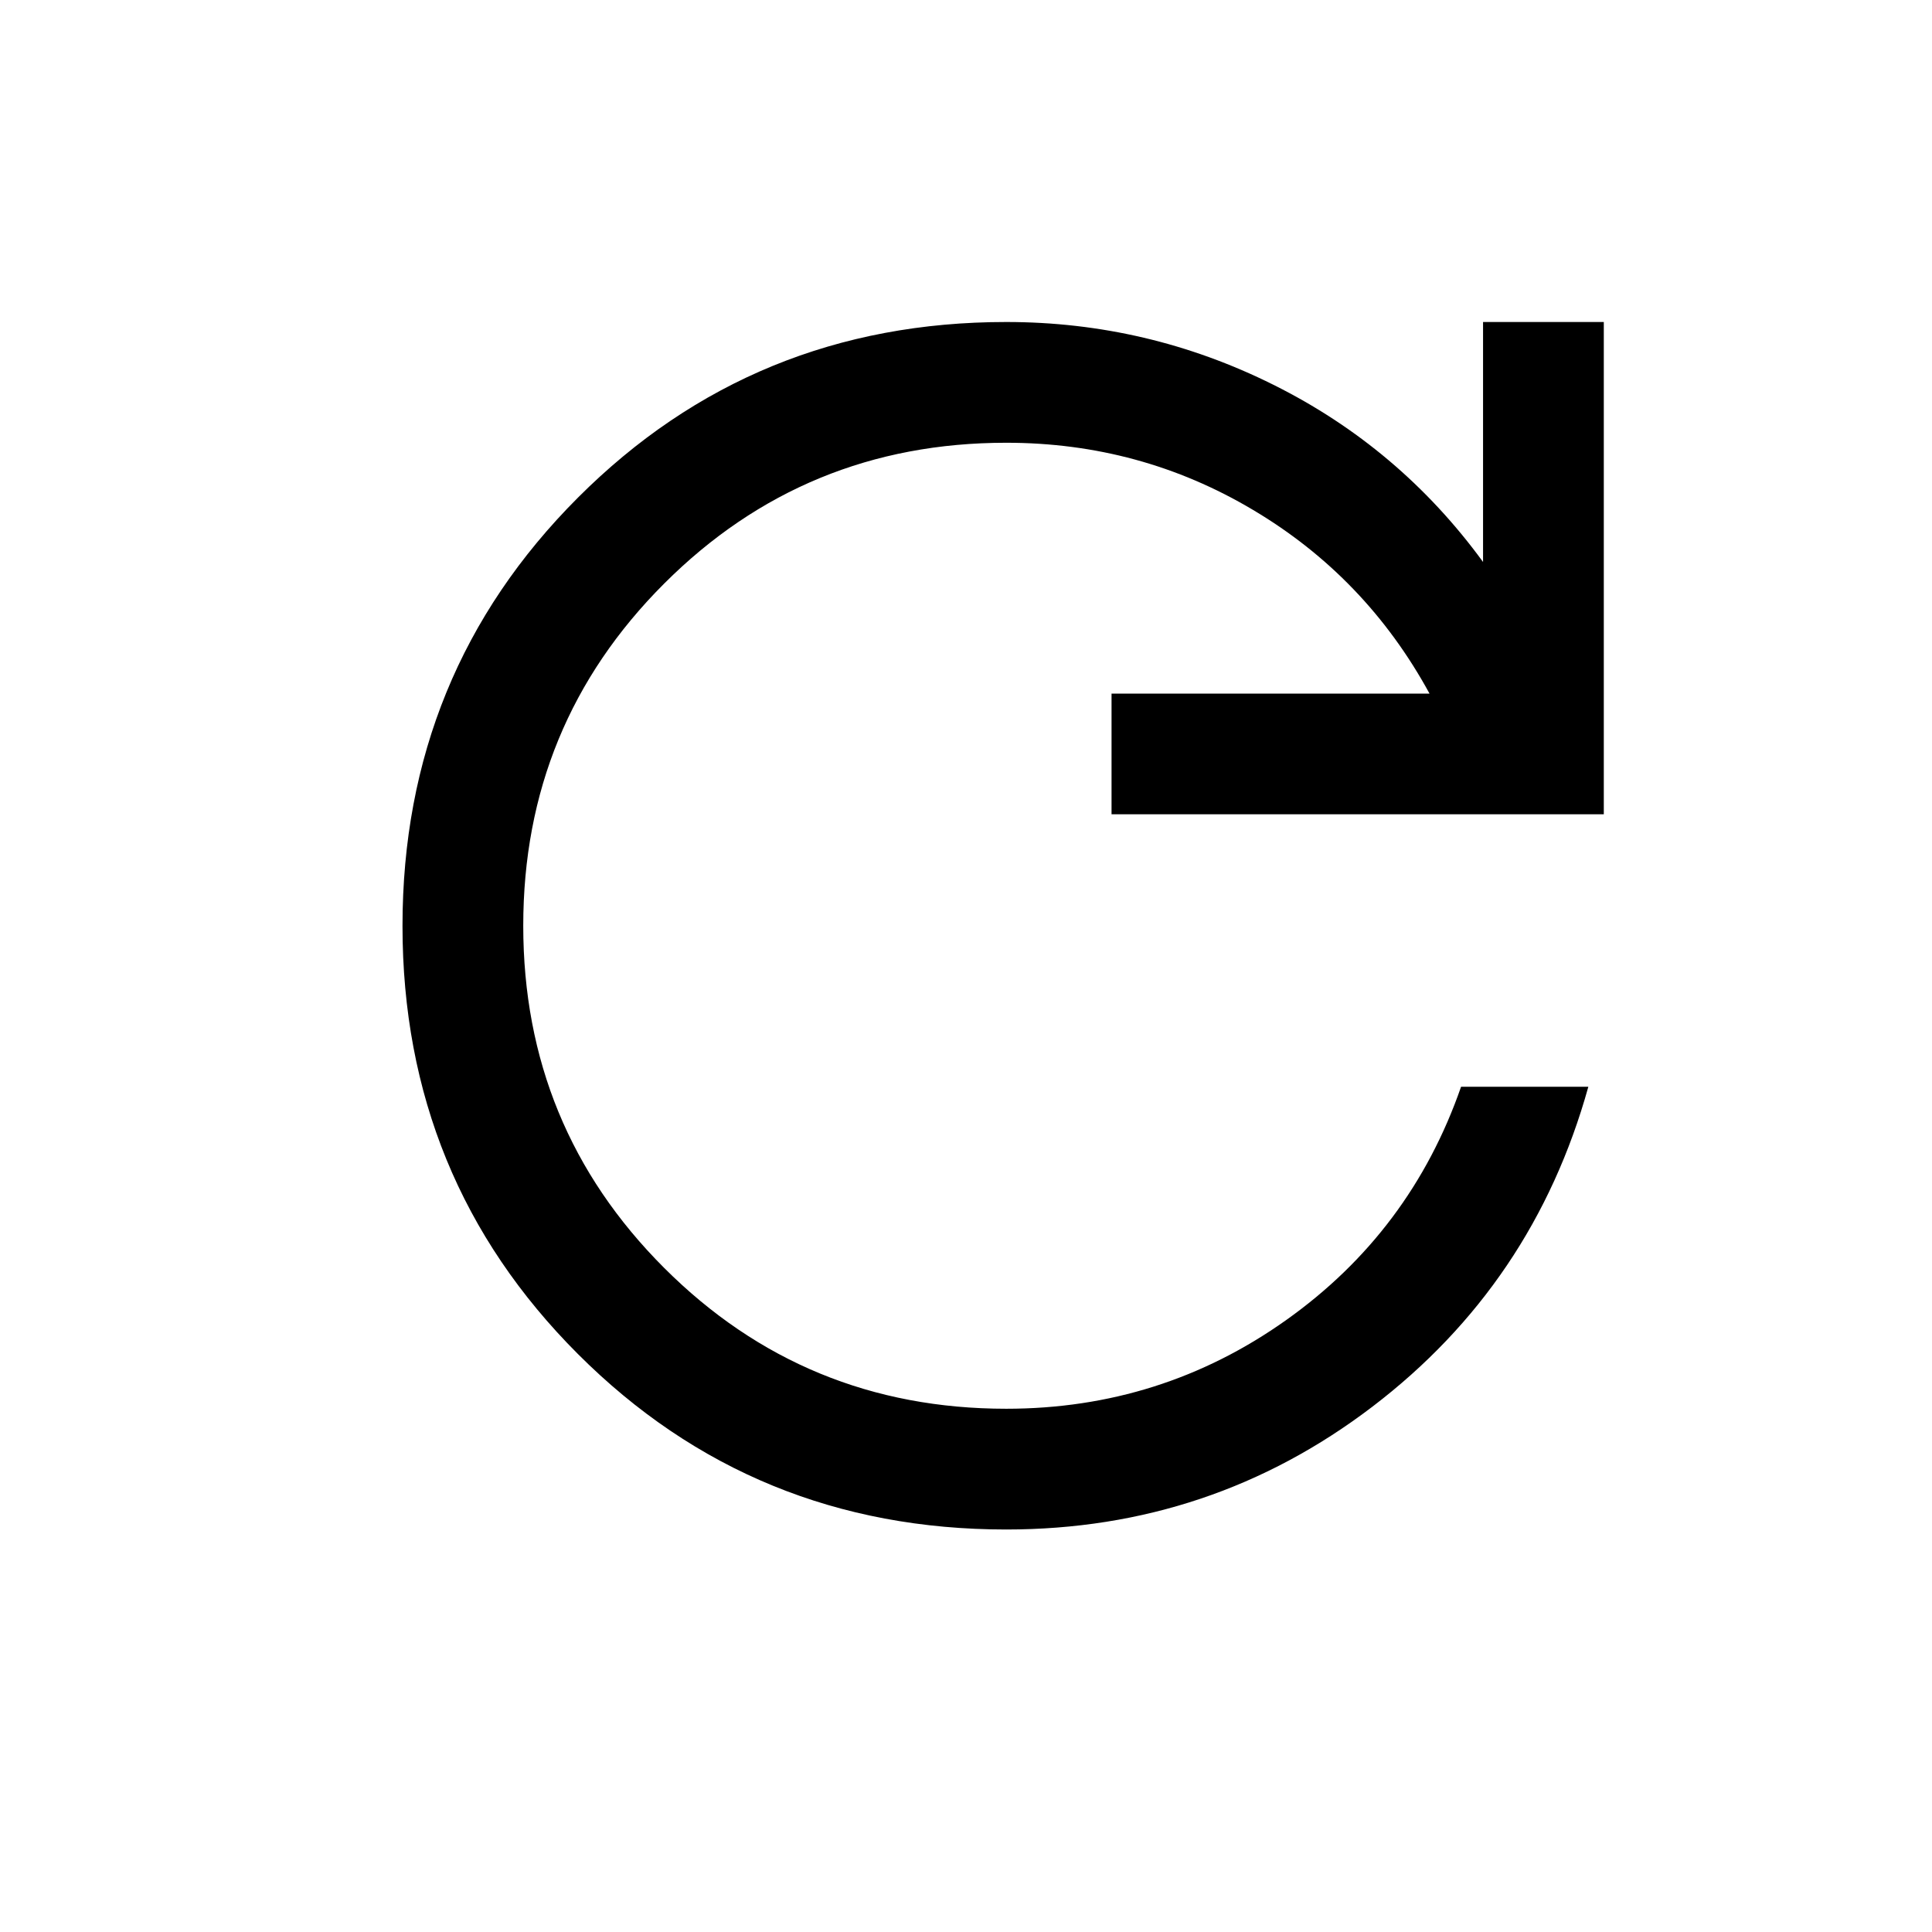 <svg viewBox="0 0 24 24" fill="none" xmlns="http://www.w3.org/2000/svg">
<path d="M12.5 19C10.406 19 8.633 18.274 7.18 16.821C5.727 15.368 5 13.595 5 11.502C5 9.408 5.727 7.635 7.18 6.181C8.633 4.727 10.406 4 12.5 4C13.669 4 14.776 4.26 15.819 4.78C16.863 5.3 17.731 6.033 18.423 6.981V4H19.923V10.115H13.808V8.616H17.758C17.231 7.65 16.5 6.889 15.565 6.334C14.631 5.778 13.609 5.5 12.5 5.5C10.833 5.5 9.417 6.083 8.25 7.25C7.083 8.417 6.5 9.833 6.5 11.5C6.5 13.167 7.083 14.583 8.25 15.75C9.417 16.917 10.833 17.5 12.5 17.5C13.783 17.5 14.942 17.133 15.975 16.4C17.008 15.667 17.733 14.7 18.15 13.5H19.731C19.277 15.132 18.383 16.457 17.049 17.474C15.715 18.491 14.199 19 12.5 19Z" fill="currentColor"/>
</svg>